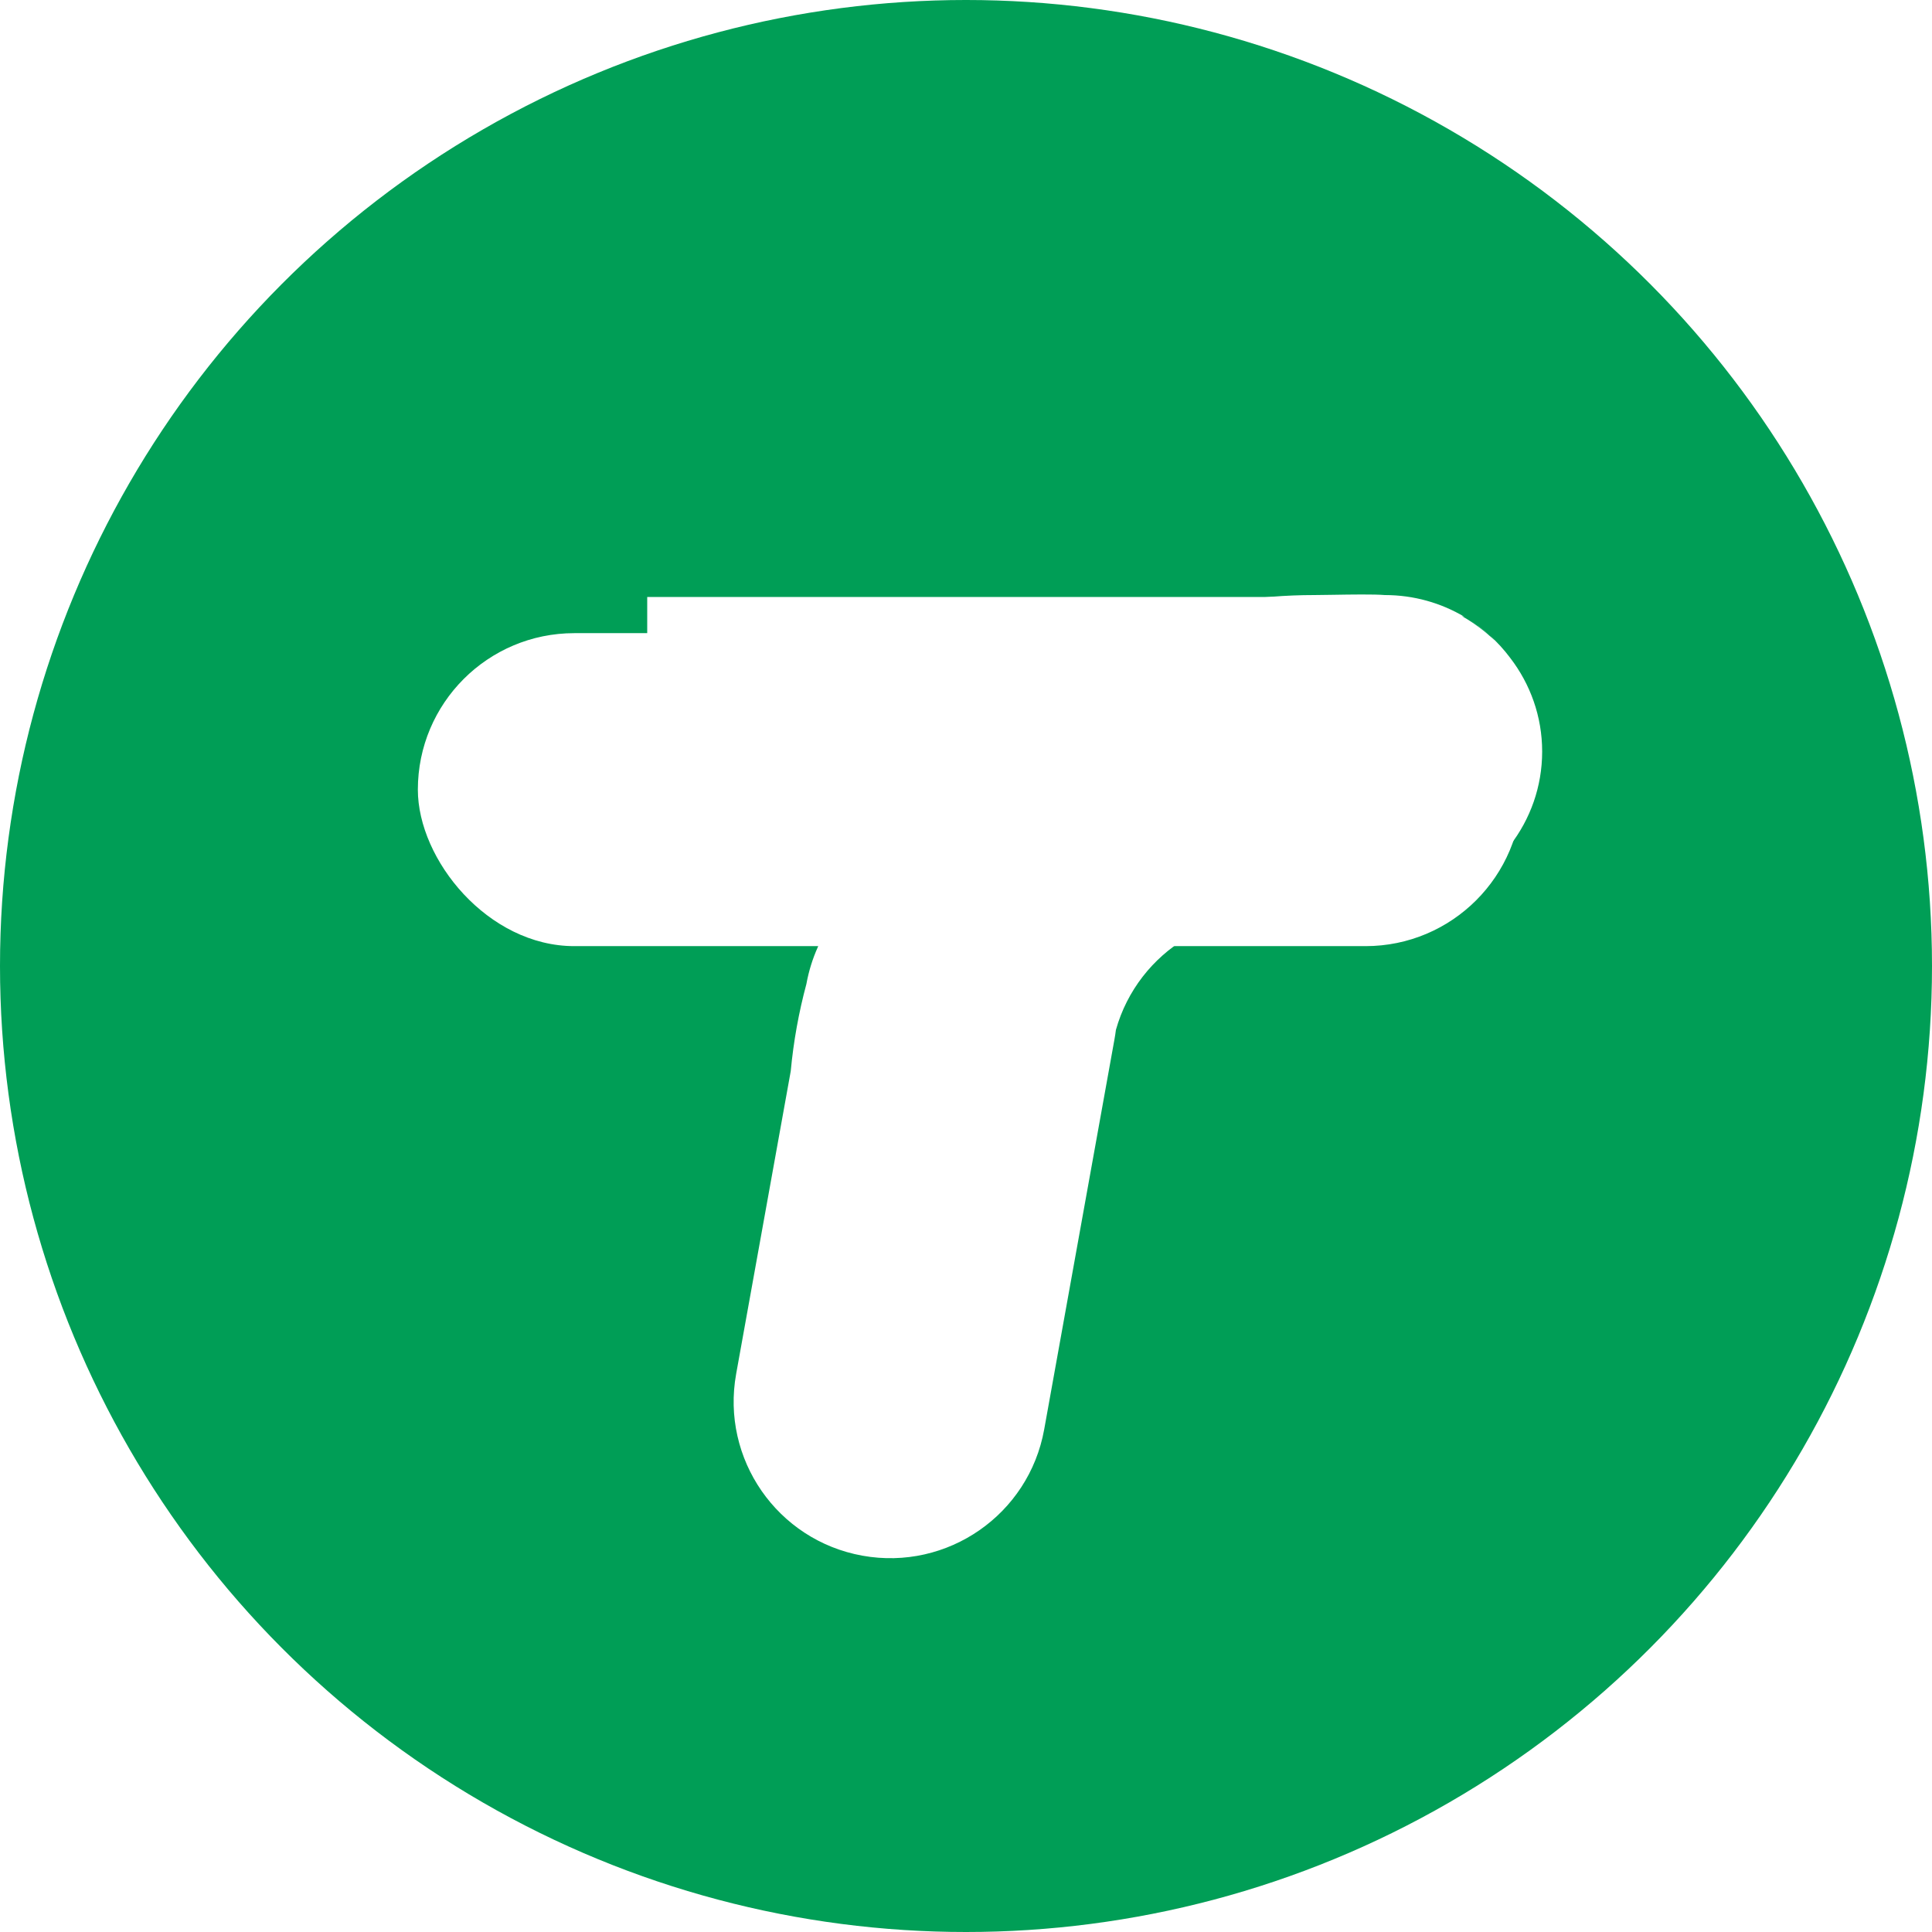 <svg width="32" height="32" viewBox="0 0 32 32" fill="none" xmlns="http://www.w3.org/2000/svg">
<circle cx="16" cy="16" r="16" fill="#009E56"/>
<g filter="url(#filter0_d_1910_73)">
<rect x="6.921" y="9.847" width="18.288" height="5.184" rx="2.592" fill="white"/>
</g>
<g filter="url(#filter1_d_1910_73)">
<path fill-rule="evenodd" clip-rule="evenodd" d="M22.618 15.04L22.617 15.04C22.608 15.04 22.599 15.04 22.591 15.04C22.6 15.04 22.609 15.04 22.618 15.04ZM24.693 10.896C24.593 10.762 24.48 10.638 24.356 10.526C24.245 10.421 24.107 10.318 23.935 10.216C23.549 9.987 23.098 9.856 22.617 9.856C22.44 9.841 22.054 9.847 21.754 9.852C21.631 9.854 21.524 9.856 21.45 9.856C17.648 9.856 14.414 12.292 13.225 15.688C13.14 15.878 13.076 16.081 13.037 16.295L13.037 16.296C12.911 16.764 12.823 17.247 12.777 17.742L11.873 22.756C11.619 24.165 12.555 25.513 13.964 25.767C15.373 26.021 16.721 25.085 16.975 23.676L18.139 17.215C18.149 17.162 18.156 17.11 18.163 17.058C18.347 16.404 18.773 15.87 19.325 15.539C19.787 15.224 20.345 15.04 20.946 15.04H22.544C22.549 15.04 22.554 15.04 22.559 15.04C22.565 15.04 22.57 15.04 22.575 15.04H22.617C23.465 15.04 24.218 14.633 24.691 14.003C25.025 13.57 25.223 13.032 25.223 12.448C25.223 11.866 25.026 11.329 24.693 10.896ZM22.613 9.857C22.615 9.857 22.616 9.856 22.617 9.856C22.62 9.856 22.624 9.857 22.627 9.857C22.622 9.857 22.618 9.857 22.613 9.857ZM23.89 10.202C23.904 10.207 23.919 10.211 23.935 10.216C24.086 10.305 24.227 10.409 24.356 10.526C24.386 10.555 24.414 10.584 24.441 10.613C24.277 10.454 24.091 10.316 23.89 10.202Z" fill="white"/>
</g>
<rect x="10.72" y="9.888" width="10.4" height="5.12" fill="white"/>
<defs>
<filter id="filter0_d_1910_73" x="6.281" y="9.847" width="19.568" height="6.464" filterUnits="userSpaceOnUse" color-interpolation-filters="sRGB">
<feFlood flood-opacity="0" result="BackgroundImageFix"/>
<feColorMatrix in="SourceAlpha" type="matrix" values="0 0 0 0 0 0 0 0 0 0 0 0 0 0 0 0 0 0 127 0" result="hardAlpha"/>
<feOffset dy="0.64"/>
<feGaussianBlur stdDeviation="0.32"/>
<feComposite in2="hardAlpha" operator="out"/>
<feColorMatrix type="matrix" values="0 0 0 0 0 0 0 0 0 0 0 0 0 0 0 0 0 0 0.25 0"/>
<feBlend mode="normal" in2="BackgroundImageFix" result="effect1_dropShadow_1910_73"/>
<feBlend mode="normal" in="SourceGraphic" in2="effect1_dropShadow_1910_73" result="shape"/>
</filter>
<filter id="filter1_d_1910_73" x="11.575" y="9.271" width="14.544" height="17.114" filterUnits="userSpaceOnUse" color-interpolation-filters="sRGB">
<feFlood flood-opacity="0" result="BackgroundImageFix"/>
<feColorMatrix in="SourceAlpha" type="matrix" values="0 0 0 0 0 0 0 0 0 0 0 0 0 0 0 0 0 0 127 0" result="hardAlpha"/>
<feOffset dx="0.32"/>
<feGaussianBlur stdDeviation="0.288"/>
<feComposite in2="hardAlpha" operator="out"/>
<feColorMatrix type="matrix" values="0 0 0 0 0 0 0 0 0 0 0 0 0 0 0 0 0 0 0.2 0"/>
<feBlend mode="normal" in2="BackgroundImageFix" result="effect1_dropShadow_1910_73"/>
<feBlend mode="normal" in="SourceGraphic" in2="effect1_dropShadow_1910_73" result="shape"/>
</filter>
</defs>
</svg>
